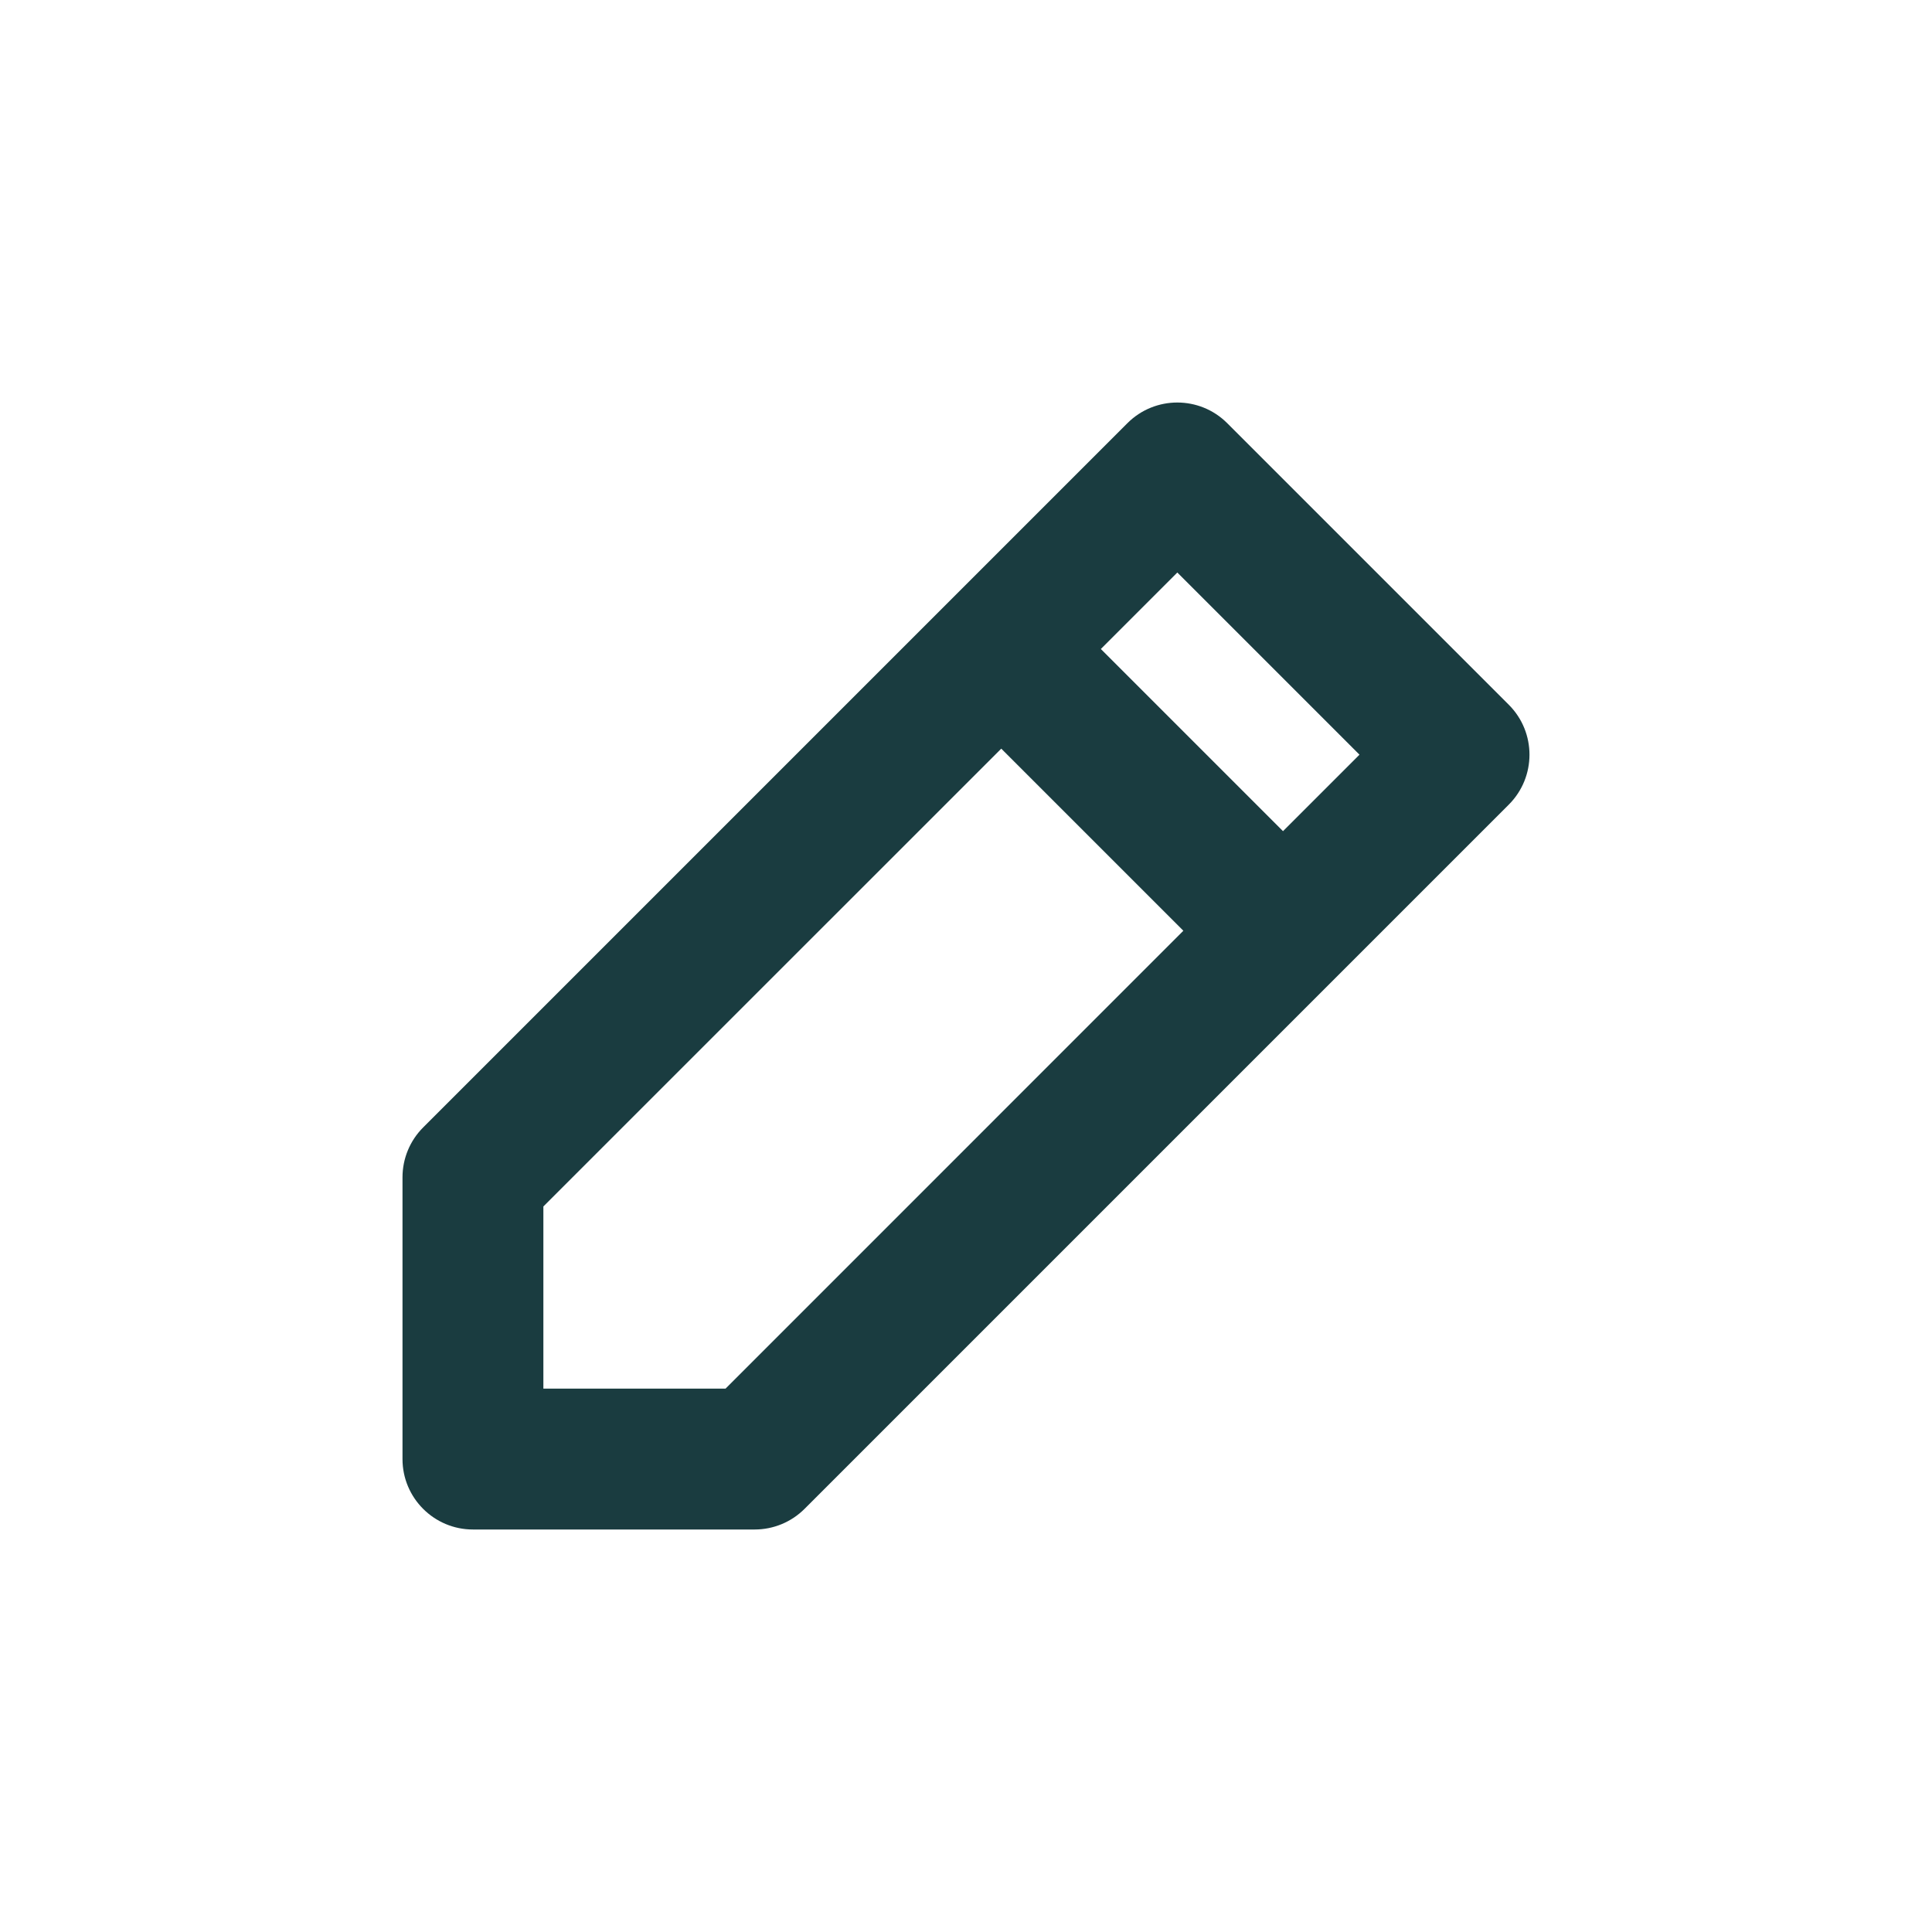 <svg width="24" height="24" viewBox="0 0 24 24" fill="none" xmlns="http://www.w3.org/2000/svg">
<path fill-rule="evenodd" clip-rule="evenodd" d="M12.438 9.3L6.75 14.987V17.25H9.013L14.7 11.562L12.438 9.3ZM13.675 8.062L15.938 10.325L16.888 9.375L14.625 7.112L13.675 8.062ZM5.875 19C5.392 19 5 18.608 5 18.125V14.625C5 14.393 5.092 14.17 5.256 14.006L14.006 5.256C14.348 4.915 14.902 4.915 15.244 5.256L18.744 8.756C19.085 9.098 19.085 9.652 18.744 9.994L9.994 18.744C9.83 18.908 9.607 19 9.375 19H5.875Z" fill="#1A3C40"/>
</svg>
